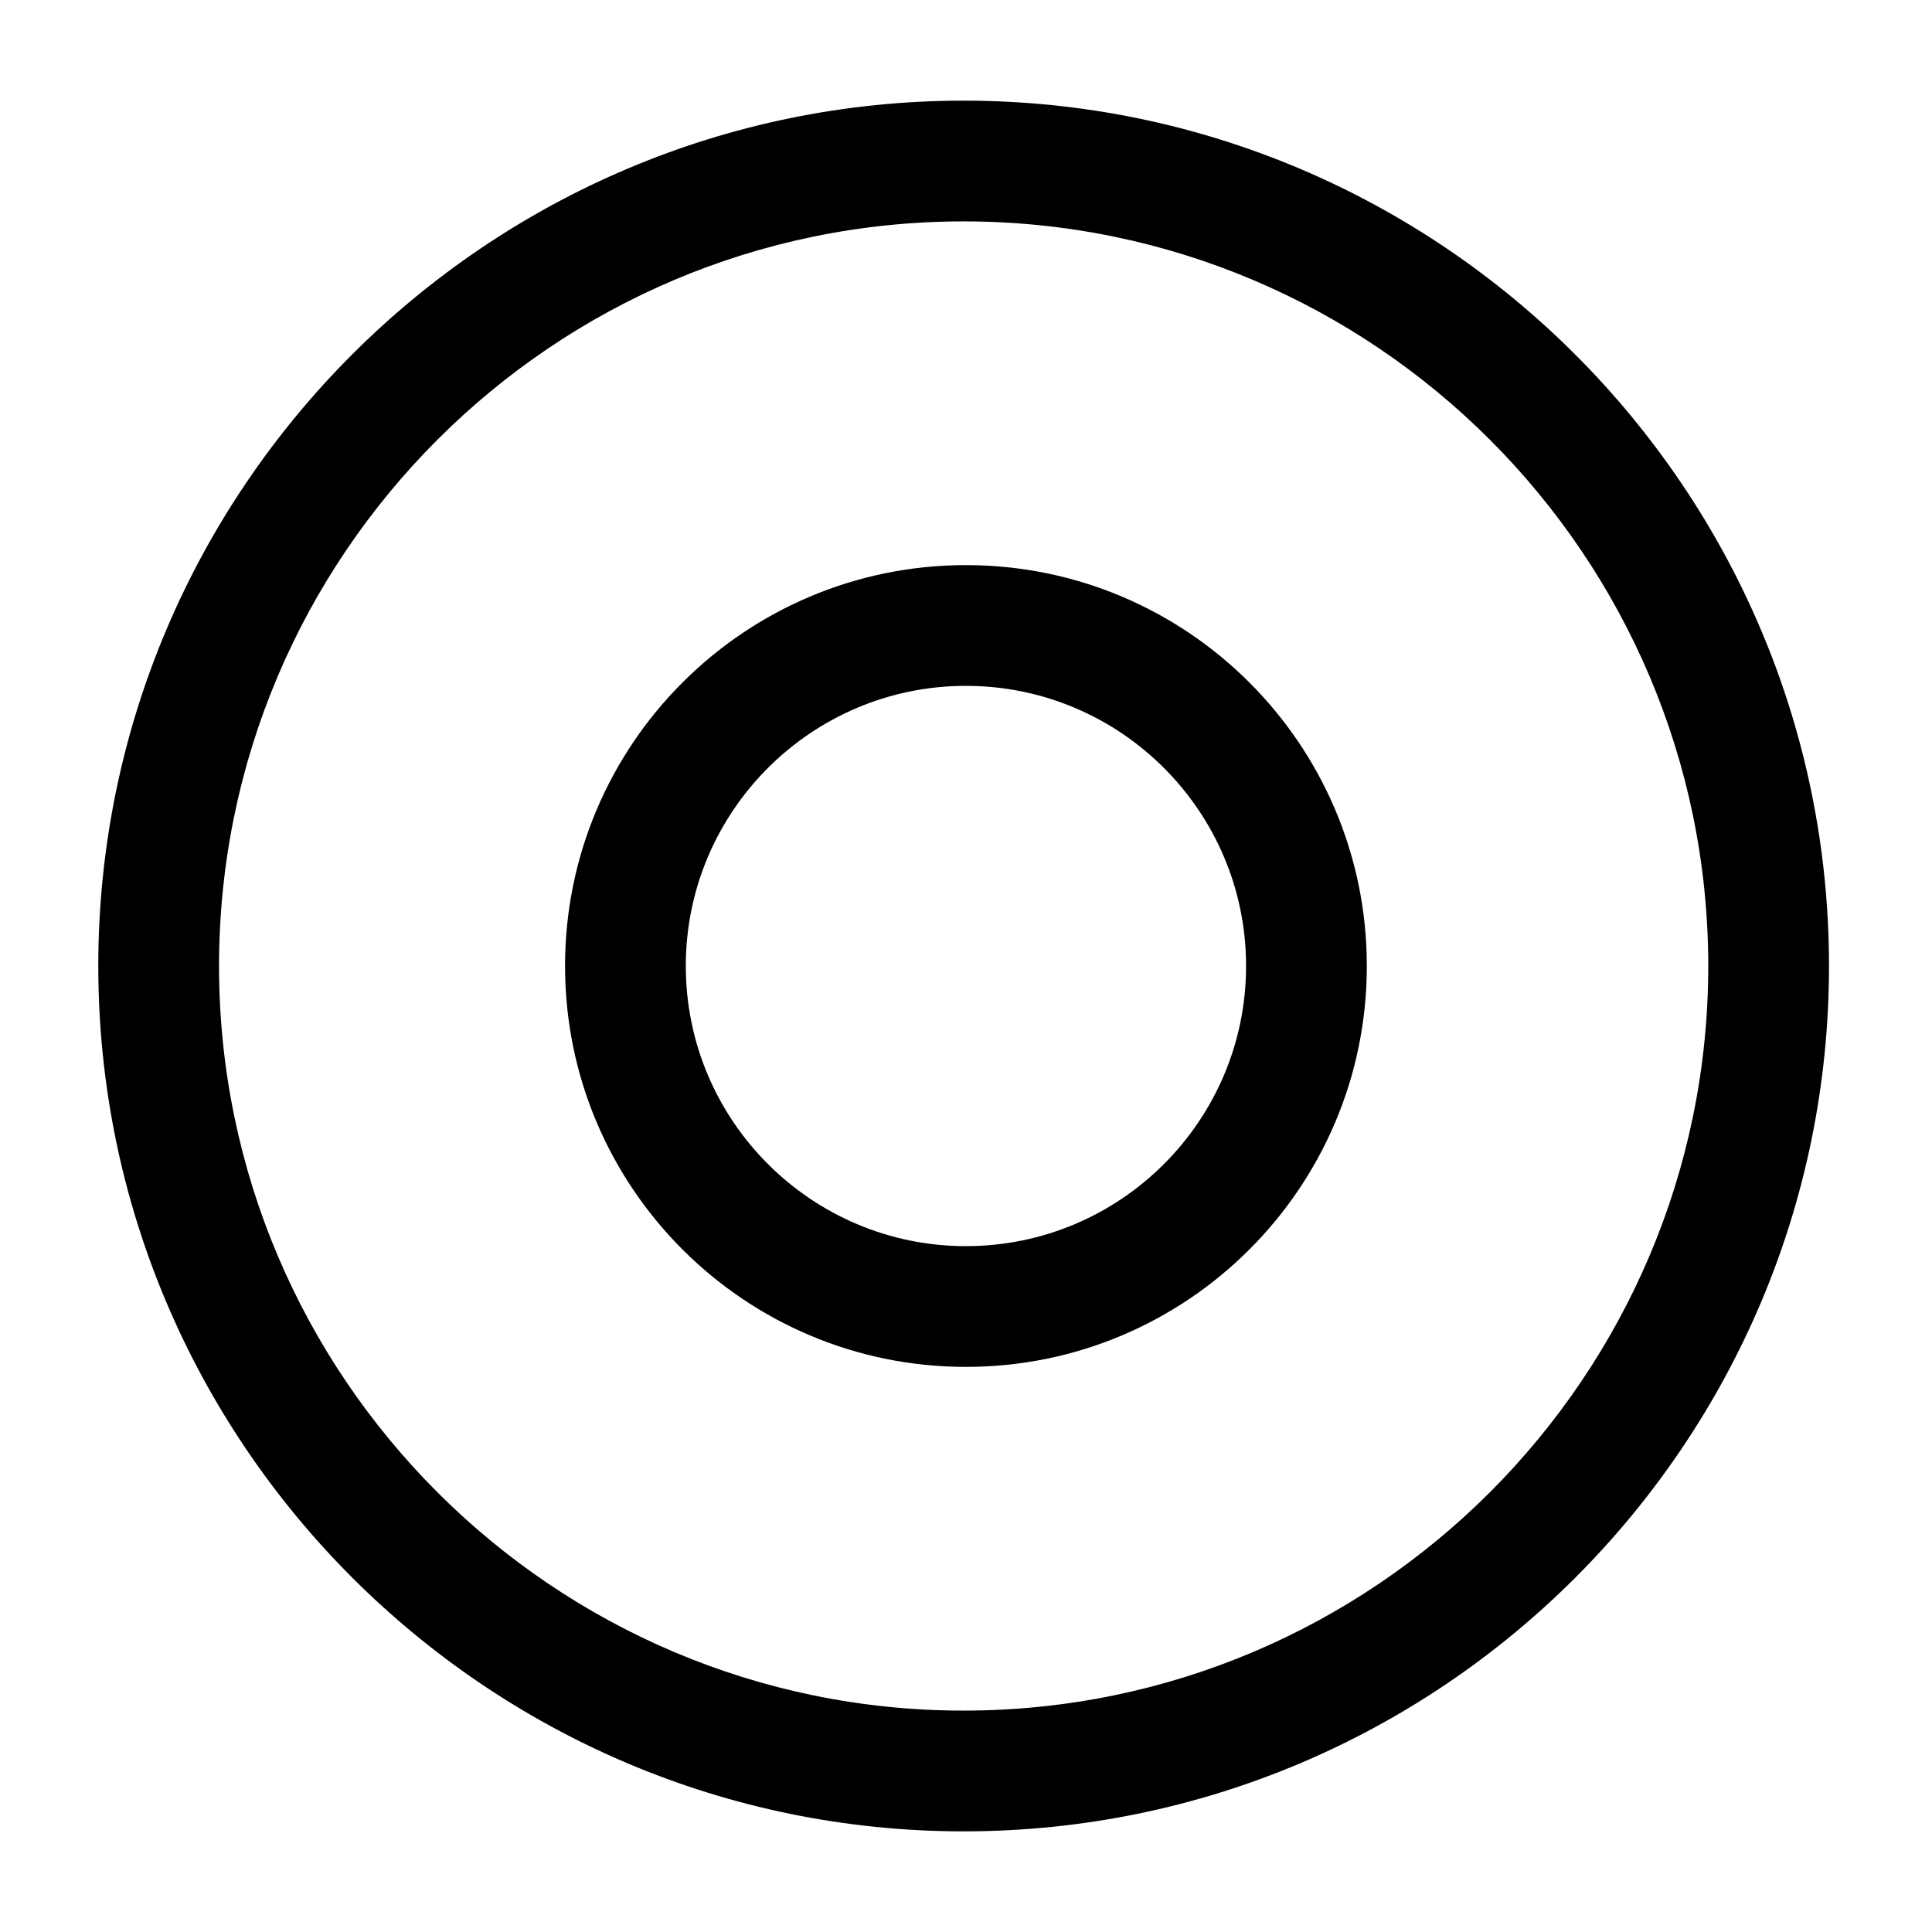 <!-- Generated by IcoMoon.io -->
<svg version="1.1" xmlns="http://www.w3.org/2000/svg" width="32" height="32" viewBox="0 0 32 32">
<title>record-circle</title>
<path d="M15.961 30.333c-7.893 0-14.333-6.427-14.333-14.333s6.44-14.333 14.333-14.333c7.893 0 14.333 6.427 14.333 14.333s-6.427 14.333-14.333 14.333zM15.961 3.667c-6.8 0-12.333 5.533-12.333 12.333s5.533 12.333 12.333 12.333c6.8 0 12.333-5.533 12.333-12.333s-5.533-12.333-12.333-12.333z"></path>
<path d="M15.999 22.64c-3.667 0-6.64-2.973-6.64-6.64s2.973-6.64 6.64-6.64c3.667 0 6.64 2.973 6.64 6.64s-2.973 6.64-6.64 6.64zM15.999 11.36c-2.56 0-4.64 2.080-4.64 4.64s2.080 4.64 4.64 4.64c2.56 0 4.64-2.080 4.64-4.64s-2.080-4.64-4.64-4.64z"></path>
</svg>
